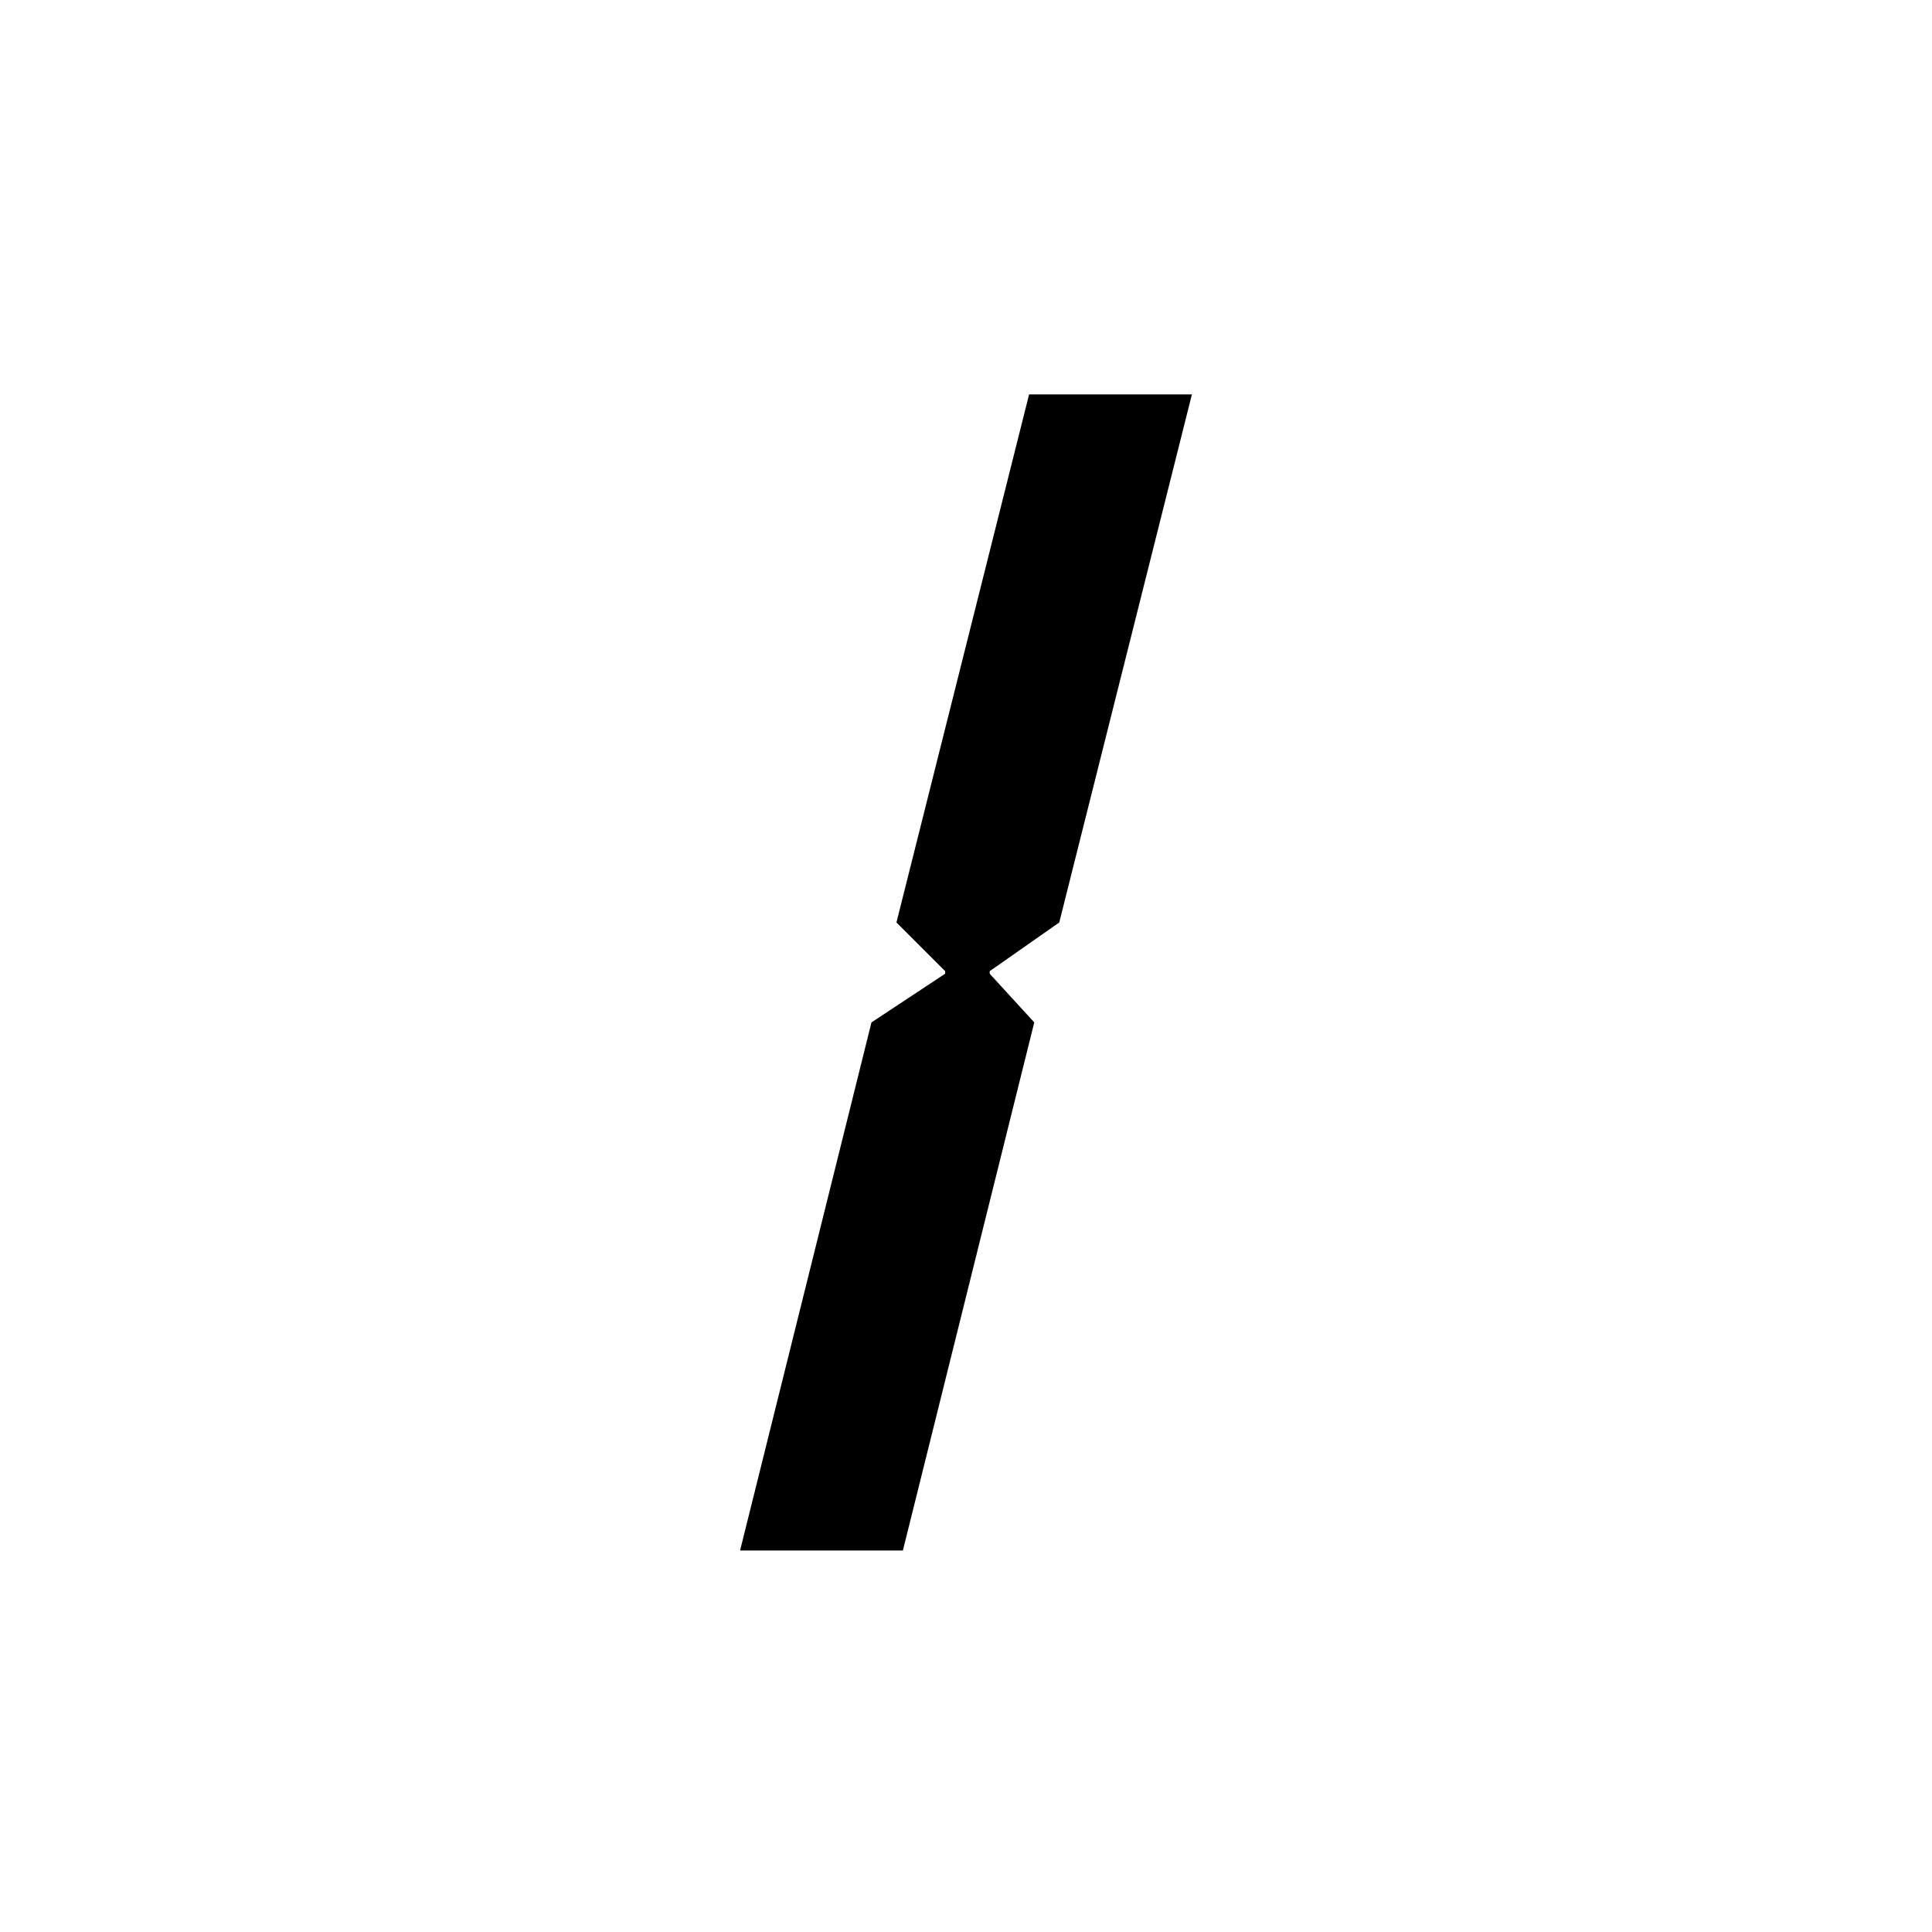 <?xml version="1.0" encoding="UTF-8"?><svg id="Layer_2" xmlns="http://www.w3.org/2000/svg" viewBox="0 0 75 75"><defs><style>.cls-1{fill:none;}</style></defs><g id="Layer_1-2"><path d="m33.83,39.69l2.86-1.89v-.1l-1.89-1.89,5.15-20.5h6.32l-5.15,20.5-2.7,1.89v.1l1.73,1.89-5.1,20.5h-6.32l5.1-20.5Z"/><rect class="cls-1" width="75" height="75"/></g></svg>